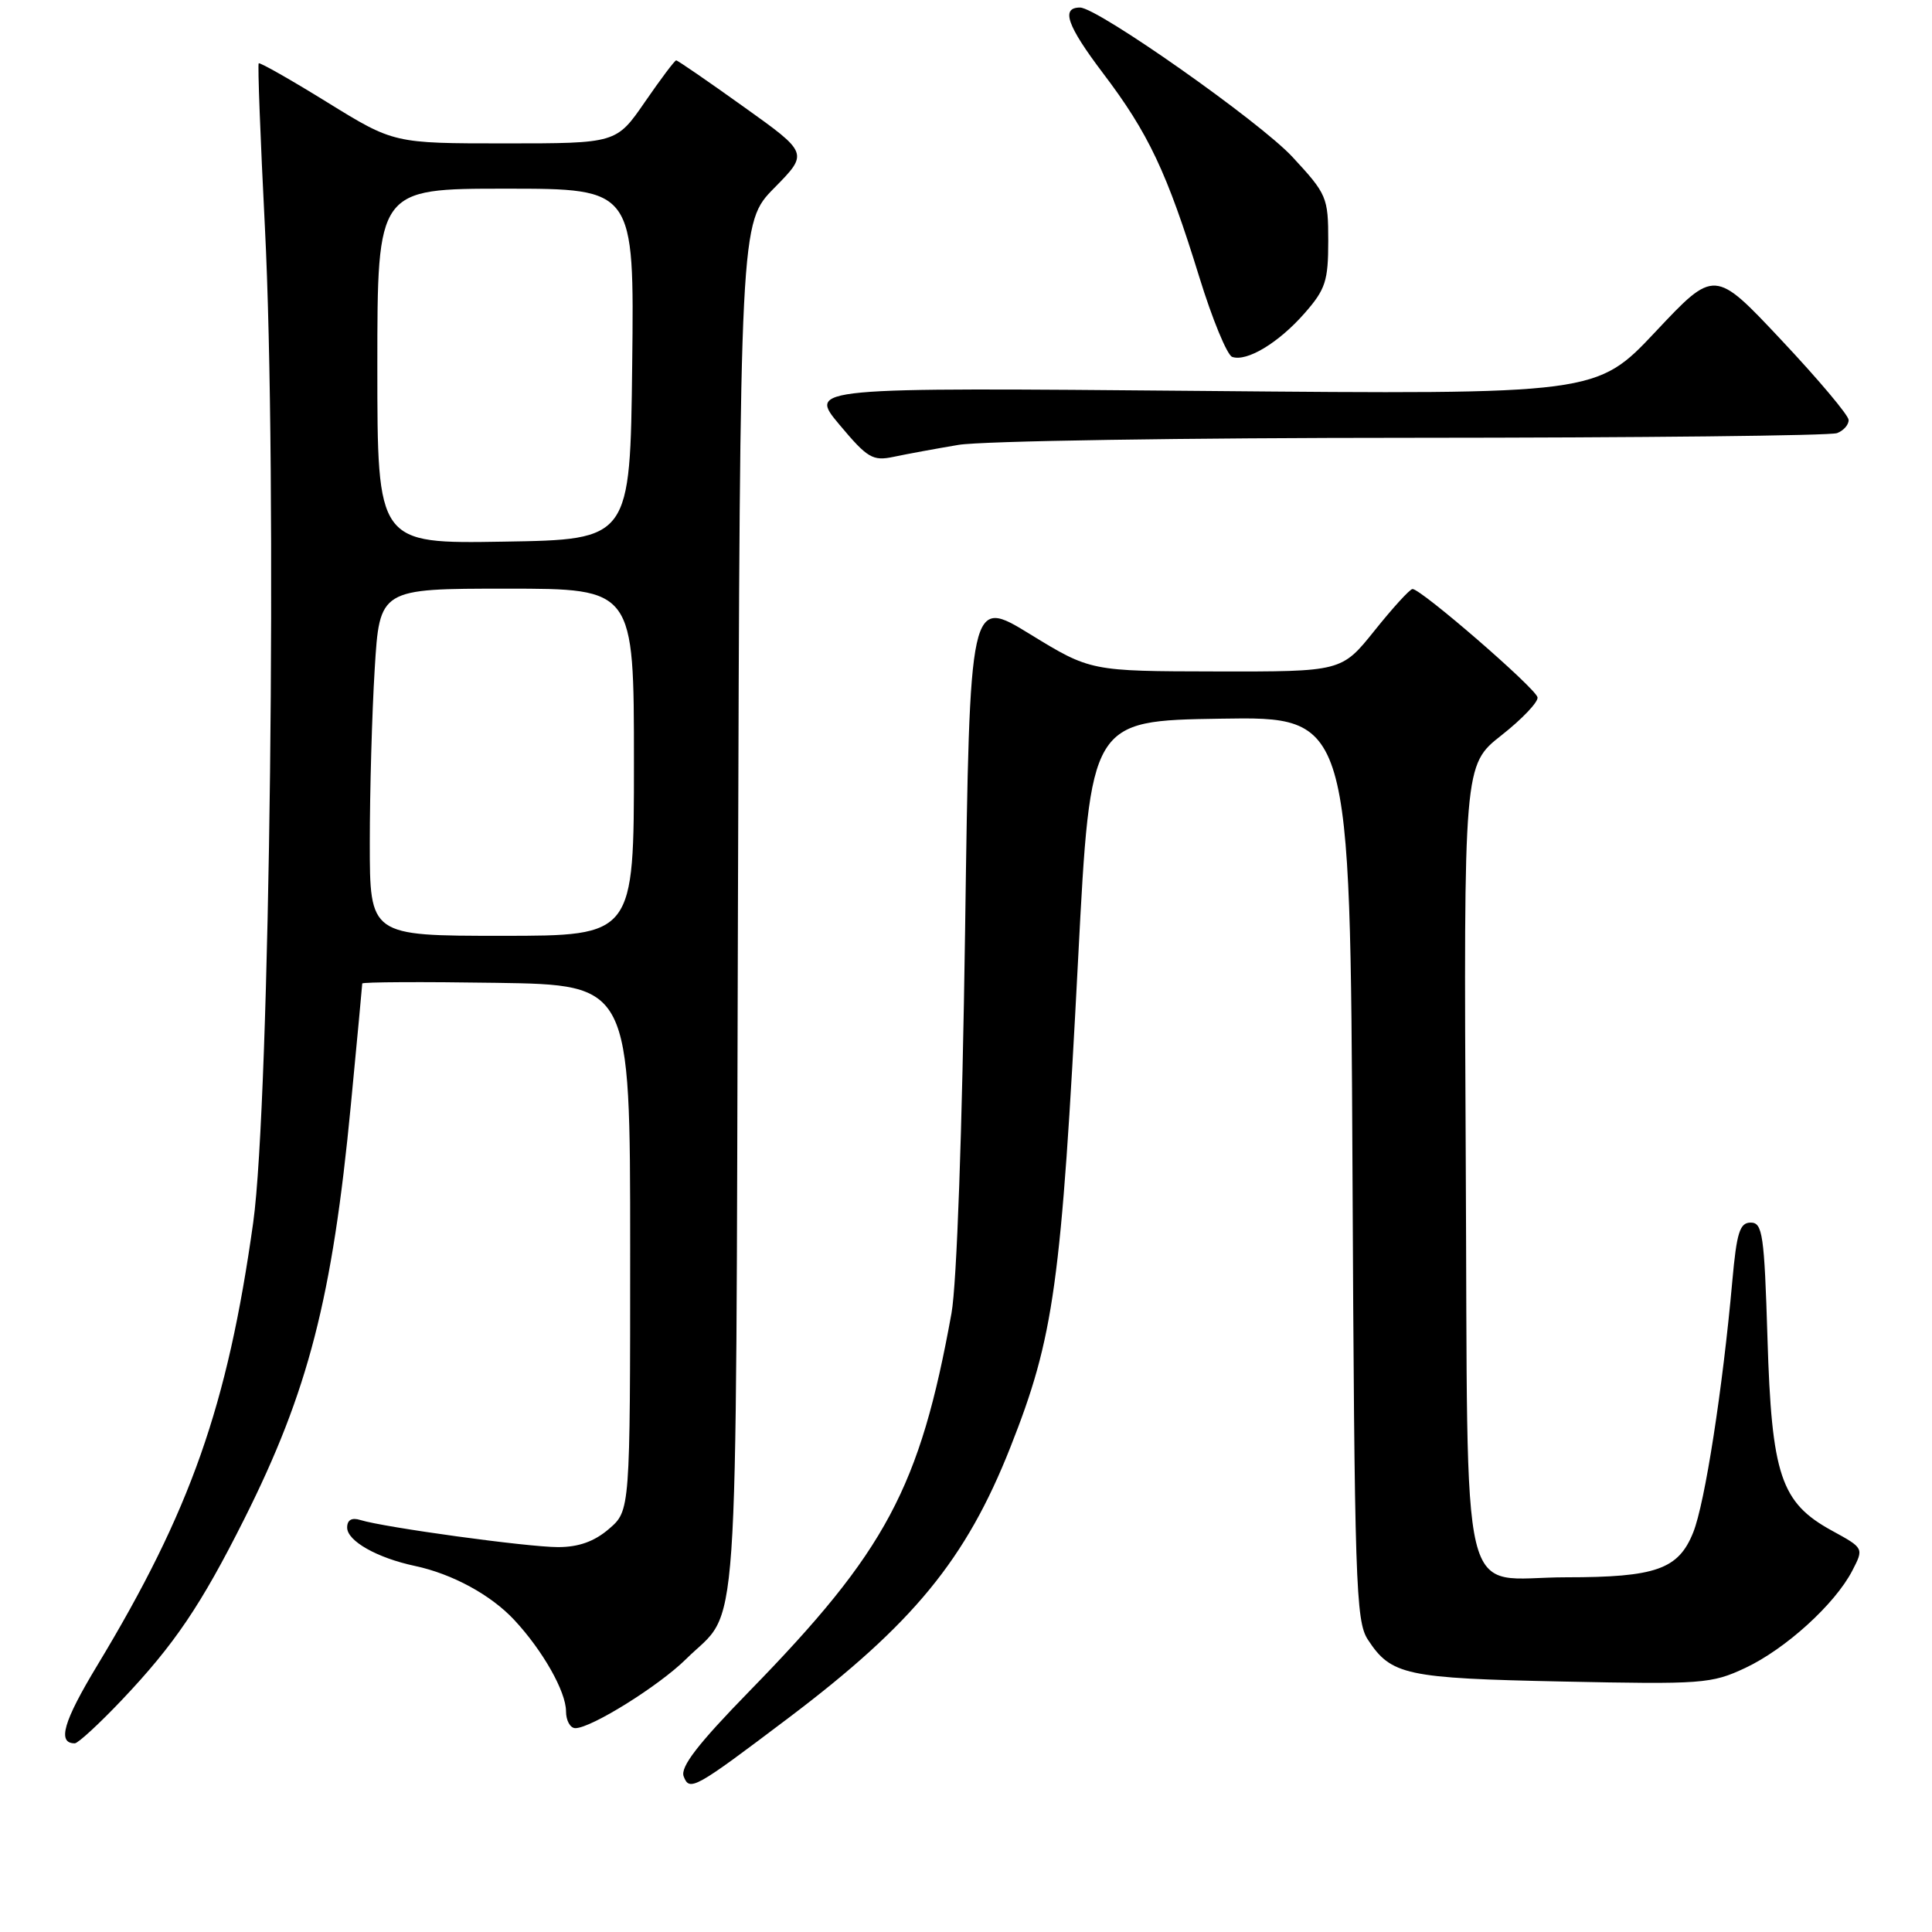 <?xml version="1.0" encoding="UTF-8" standalone="no"?>
<!DOCTYPE svg PUBLIC "-//W3C//DTD SVG 1.1//EN" "http://www.w3.org/Graphics/SVG/1.1/DTD/svg11.dtd" >
<svg xmlns="http://www.w3.org/2000/svg" xmlns:xlink="http://www.w3.org/1999/xlink" version="1.1" viewBox="0 0 256 256">
 <g >
 <path fill="currentColor"
d=" M 104.50 227.62 C 121.02 215.14 128.01 206.62 133.88 191.77 C 139.67 177.11 140.61 170.37 142.87 126.81 C 144.50 95.50 144.50 95.50 161.71 95.23 C 178.91 94.95 178.91 94.95 179.21 154.77 C 179.48 209.76 179.64 214.81 181.25 217.26 C 184.33 221.97 186.25 222.38 207.02 222.81 C 225.55 223.20 226.78 223.11 231.26 221.01 C 236.60 218.50 243.15 212.55 245.44 208.12 C 246.98 205.14 246.98 205.14 242.74 202.82 C 235.96 199.11 234.75 195.49 234.20 177.32 C 233.78 163.58 233.55 162.00 231.98 162.00 C 230.53 162.00 230.12 163.30 229.54 169.75 C 228.27 183.97 225.91 199.20 224.36 203.05 C 222.41 207.94 219.42 209.00 207.54 209.00 C 193.09 209.00 194.55 215.03 194.22 153.77 C 193.95 101.37 193.95 101.37 198.95 97.43 C 201.70 95.27 203.85 93.00 203.73 92.40 C 203.48 91.18 188.22 77.97 187.16 78.05 C 186.80 78.07 184.54 80.55 182.14 83.55 C 177.77 89.00 177.77 89.00 161.14 88.97 C 144.50 88.94 144.50 88.94 136.50 84.04 C 128.50 79.13 128.50 79.13 127.88 123.32 C 127.50 149.94 126.78 170.08 126.08 174.00 C 121.89 197.15 117.41 205.53 99.30 224.09 C 92.46 231.10 90.12 234.14 90.59 235.38 C 91.37 237.41 92.01 237.06 104.50 227.62 Z  M 16.15 225.25 C 23.12 217.90 26.62 212.72 32.37 201.27 C 40.86 184.34 44.04 171.99 46.49 146.42 C 47.32 137.76 48.00 130.52 48.00 130.32 C 48.00 130.12 55.99 130.08 65.75 130.23 C 83.50 130.50 83.50 130.50 83.50 165.34 C 83.50 200.17 83.50 200.17 80.69 202.59 C 78.75 204.26 76.67 205.00 73.94 205.00 C 69.92 205.00 50.95 202.40 47.75 201.41 C 46.61 201.05 46.00 201.40 46.00 202.41 C 46.00 204.19 49.96 206.43 55.00 207.50 C 59.93 208.55 65.05 211.33 68.15 214.66 C 71.92 218.71 74.99 224.13 75.00 226.75 C 75.00 227.99 75.56 229.00 76.25 228.99 C 78.36 228.97 87.31 223.39 90.89 219.85 C 98.06 212.76 97.47 221.33 97.78 120.55 C 98.06 29.51 98.06 29.51 102.60 24.90 C 107.14 20.29 107.14 20.29 98.54 14.15 C 93.82 10.77 89.79 8.00 89.60 8.00 C 89.40 8.00 87.54 10.48 85.46 13.50 C 81.67 19.00 81.67 19.00 66.92 19.00 C 52.18 19.00 52.18 19.00 43.37 13.56 C 38.52 10.56 34.43 8.24 34.28 8.39 C 34.13 8.53 34.50 18.30 35.10 30.08 C 36.76 62.64 35.78 146.07 33.55 162.00 C 30.15 186.30 25.25 200.21 12.88 220.69 C 8.38 228.14 7.56 231.00 9.91 231.00 C 10.34 231.00 13.15 228.41 16.15 225.25 Z  M 127.00 58.95 C 130.03 58.43 157.10 58.01 187.17 58.01 C 217.24 58.00 242.55 57.73 243.42 57.39 C 244.29 57.06 244.98 56.27 244.95 55.64 C 244.93 55.01 240.92 50.25 236.05 45.07 C 227.19 35.63 227.19 35.63 219.37 43.95 C 211.54 52.27 211.54 52.27 159.32 51.80 C 107.10 51.34 107.10 51.34 111.22 56.26 C 114.95 60.71 115.63 61.12 118.42 60.53 C 120.11 60.17 123.97 59.46 127.00 58.95 Z  M 172.85 41.52 C 175.64 38.35 176.00 37.23 176.00 31.92 C 176.00 26.14 175.82 25.72 171.25 20.79 C 166.90 16.10 145.43 1.00 143.11 1.00 C 140.54 1.00 141.39 3.40 146.14 9.68 C 152.18 17.64 154.62 22.80 158.91 36.70 C 160.63 42.28 162.59 47.04 163.27 47.29 C 165.20 47.97 169.41 45.44 172.85 41.52 Z  M 49.00 111.66 C 49.00 104.87 49.29 94.52 49.65 88.66 C 50.30 78.00 50.30 78.00 67.15 78.00 C 84.00 78.00 84.00 78.00 84.00 101.00 C 84.00 124.00 84.00 124.00 66.50 124.00 C 49.00 124.00 49.00 124.00 49.00 111.66 Z  M 50.00 48.52 C 50.00 25.00 50.00 25.00 67.02 25.00 C 84.04 25.00 84.04 25.00 83.77 48.25 C 83.50 71.50 83.50 71.50 66.75 71.77 C 50.00 72.05 50.00 72.05 50.00 48.52 Z "/>
</g>
</svg>